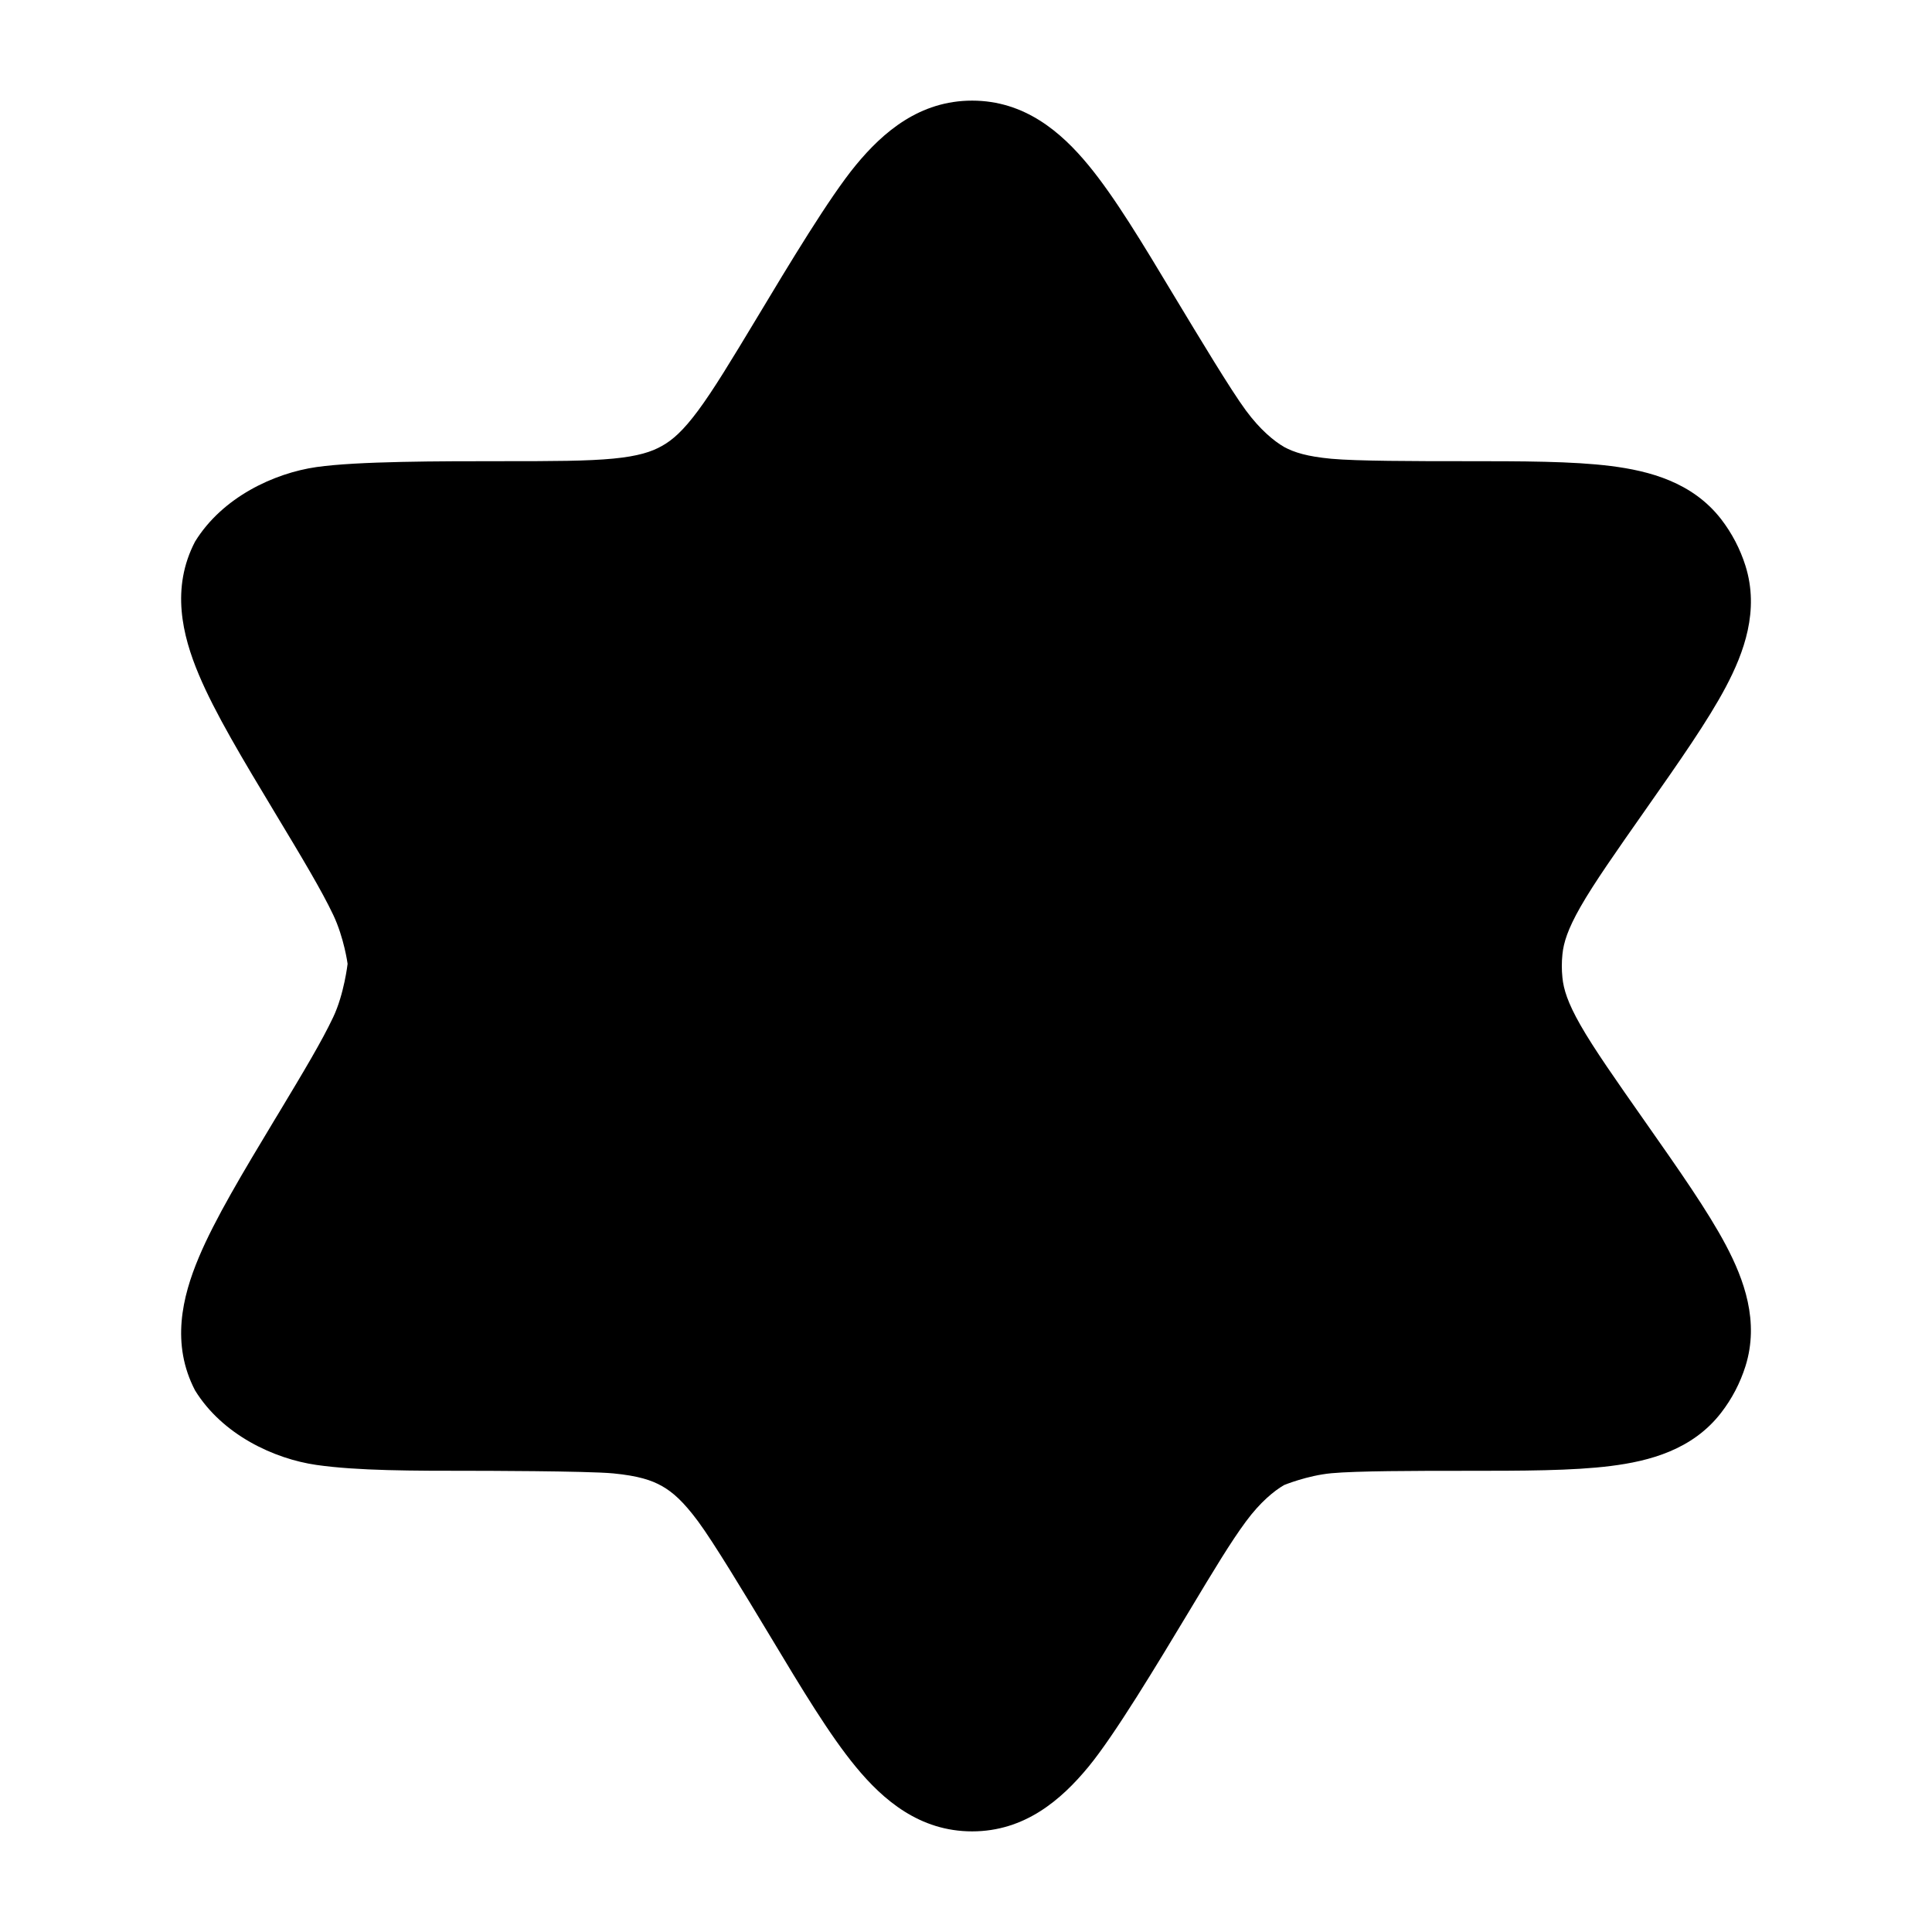 <svg width="24" height="24" viewBox="0 0 24 24" xmlns="http://www.w3.org/2000/svg">
    <path class="pr-icon-bulk-secondary" d="M10.631 2.052C10.971 1.639 11.425 1.25 12.076 1.25C12.727 1.25 13.181 1.639 13.521 2.052C13.847 2.447 14.189 3.016 14.586 3.677L14.586 3.677C14.898 4.194 15.29 4.846 15.477 5.099C15.655 5.34 15.826 5.479 15.951 5.552C16.078 5.621 16.24 5.671 16.539 5.699C16.853 5.728 17.576 5.729 18.18 5.729H18.18C18.912 5.729 19.533 5.729 20.009 5.789C20.488 5.849 21.025 5.99 21.381 6.45C21.515 6.624 21.617 6.82 21.683 7.029C21.857 7.585 21.665 8.106 21.439 8.533C21.215 8.956 20.859 9.463 20.439 10.062L20.439 10.062C20.072 10.585 19.798 10.976 19.633 11.266C19.475 11.543 19.423 11.711 19.409 11.856C19.399 11.952 19.399 12.048 19.409 12.144C19.423 12.289 19.475 12.457 19.633 12.734C19.798 13.024 20.072 13.415 20.439 13.938L20.439 13.938C20.859 14.537 21.215 15.044 21.439 15.467C21.665 15.894 21.857 16.415 21.683 16.971C21.617 17.18 21.515 17.376 21.381 17.549C21.025 18.011 20.488 18.151 20.009 18.211C19.533 18.271 18.912 18.271 18.18 18.271C17.576 18.271 16.853 18.272 16.539 18.301C16.24 18.329 15.951 18.448 15.951 18.448C15.826 18.521 15.655 18.66 15.477 18.901C15.29 19.154 15.083 19.497 14.772 20.015C14.374 20.676 13.847 21.553 13.521 21.948C13.181 22.361 12.727 22.75 12.076 22.75C11.425 22.75 10.971 22.361 10.631 21.948C10.305 21.553 9.963 20.984 9.566 20.323C9.243 19.787 8.865 19.16 8.671 18.898C8.487 18.65 8.355 18.535 8.224 18.461C8.094 18.387 7.927 18.333 7.618 18.303C7.293 18.272 5.9 18.271 5.9 18.271H5.9C5.114 18.271 4.443 18.271 3.931 18.198C3.404 18.122 2.763 17.824 2.423 17.272C2.123 16.696 2.263 16.11 2.47 15.619C2.67 15.143 3.015 14.569 3.42 13.896L3.45 13.847C3.779 13.3 3.997 12.936 4.139 12.636C4.275 12.35 4.318 11.973 4.318 11.973C4.318 11.973 4.275 11.65 4.139 11.364C3.997 11.064 3.749 10.65 3.42 10.104C3.015 9.431 2.67 8.857 2.47 8.381C2.263 7.89 2.123 7.304 2.423 6.728C2.763 6.176 3.404 5.878 3.931 5.802C4.443 5.729 5.463 5.729 6.249 5.729C6.876 5.729 7.293 5.728 7.618 5.697C7.927 5.667 8.094 5.613 8.224 5.539C8.355 5.466 8.487 5.35 8.671 5.102C8.865 4.84 9.08 4.484 9.403 3.948C9.8 3.287 10.305 2.447 10.631 2.052Z" />
    <path class="pr-icon-bulk-primary" d="M15 12C15 13.657 13.657 15 12 15C10.343 15 9 13.657 9 12C9 10.343 10.343 9 12 9C13.657 9 15 10.343 15 12Z" />
</svg>
